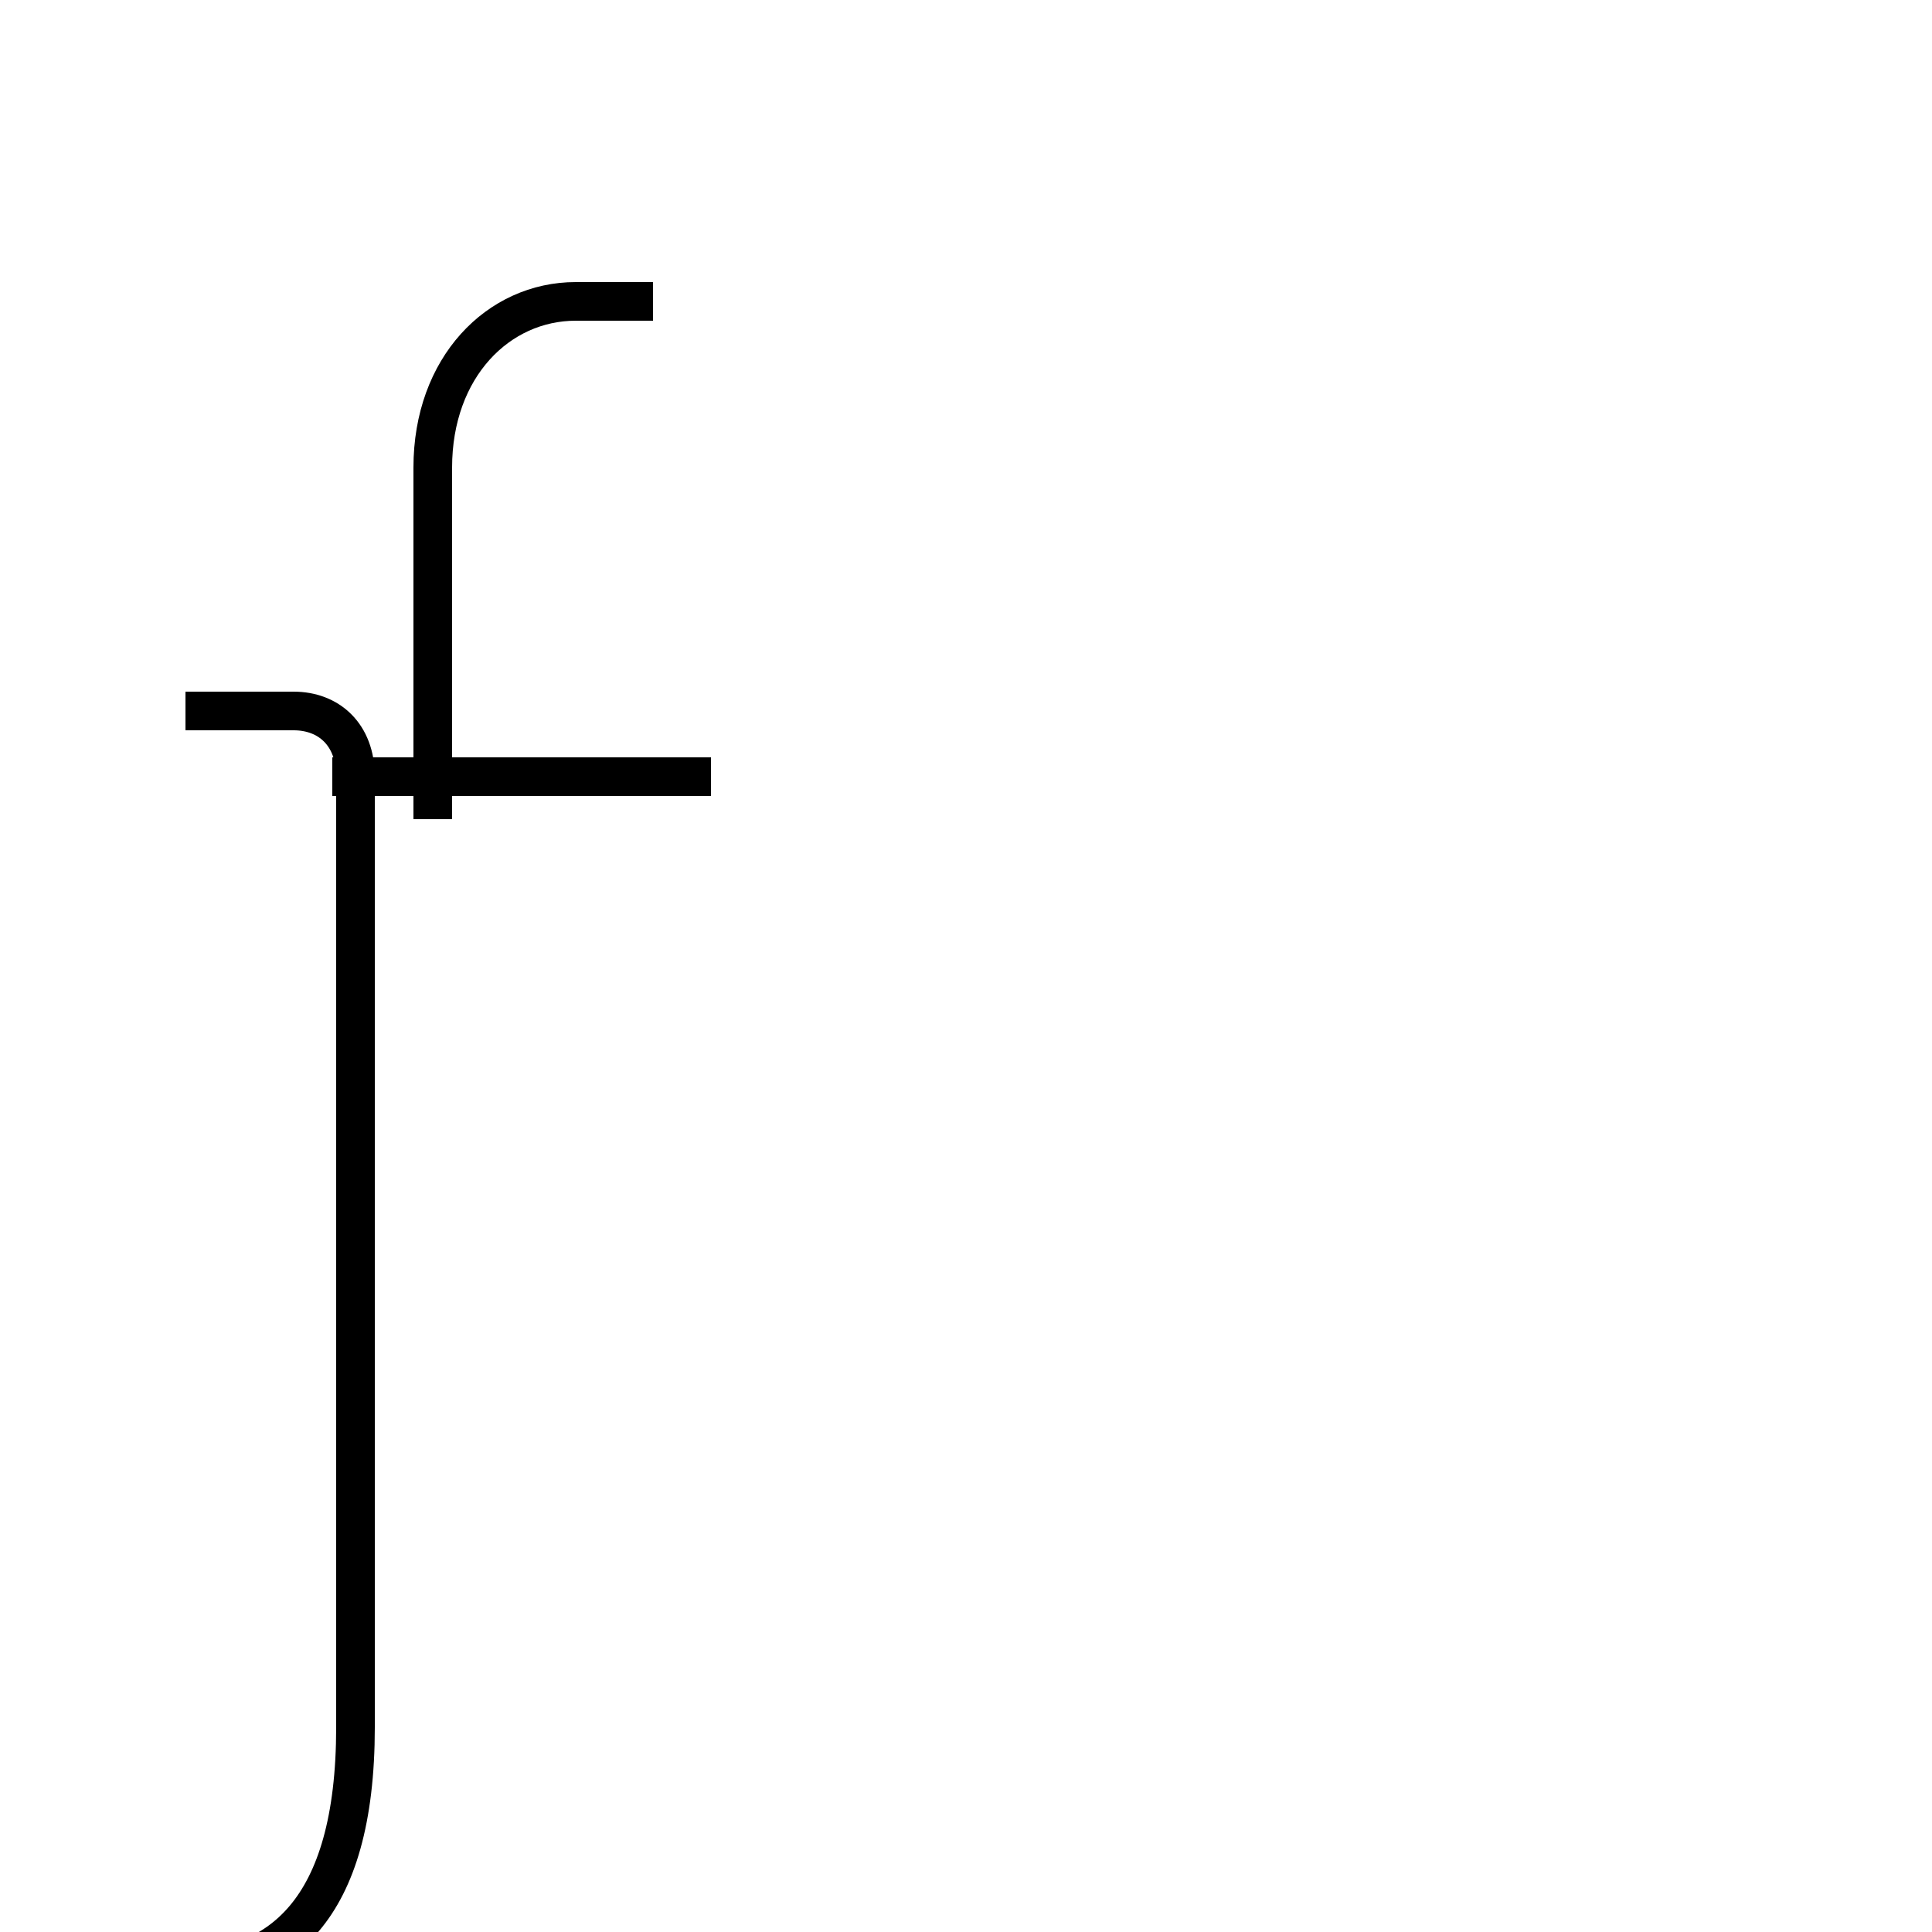 <?xml version='1.0' encoding='utf8'?>
<svg viewBox="0.0 -44.0 50.0 50.0" version="1.1" xmlns="http://www.w3.org/2000/svg">
<rect x="0.0" y="-44.0" width="50.0" height="50.0" fill="#808080" stroke="none"/>
<rect x="-1000" y="-1000" width="2000" height="2000" stroke="white" fill="white"/>
<g style="fill:none; stroke:#000000;  stroke-width:1">
<path d="M 2.6 -7.2 C 3.3 -7.2 3.8 -7.0 4.6 -7.0 C 7.2 -7.0 9.2 -5.5 9.2 -0.7 L 9.2 23.9 C 9.2 25.0 8.5 25.6 7.6 25.6 L 4.8 25.6 M 18.4 23.9 L 8.6 23.9 M 16.9 36.2 C 16.2 36.2 15.6 36.2 14.9 36.2 C 12.9 36.2 11.2 34.5 11.2 31.9 L 11.2 22.8 " transform="scale(1, -1)" />
</g>
</svg>